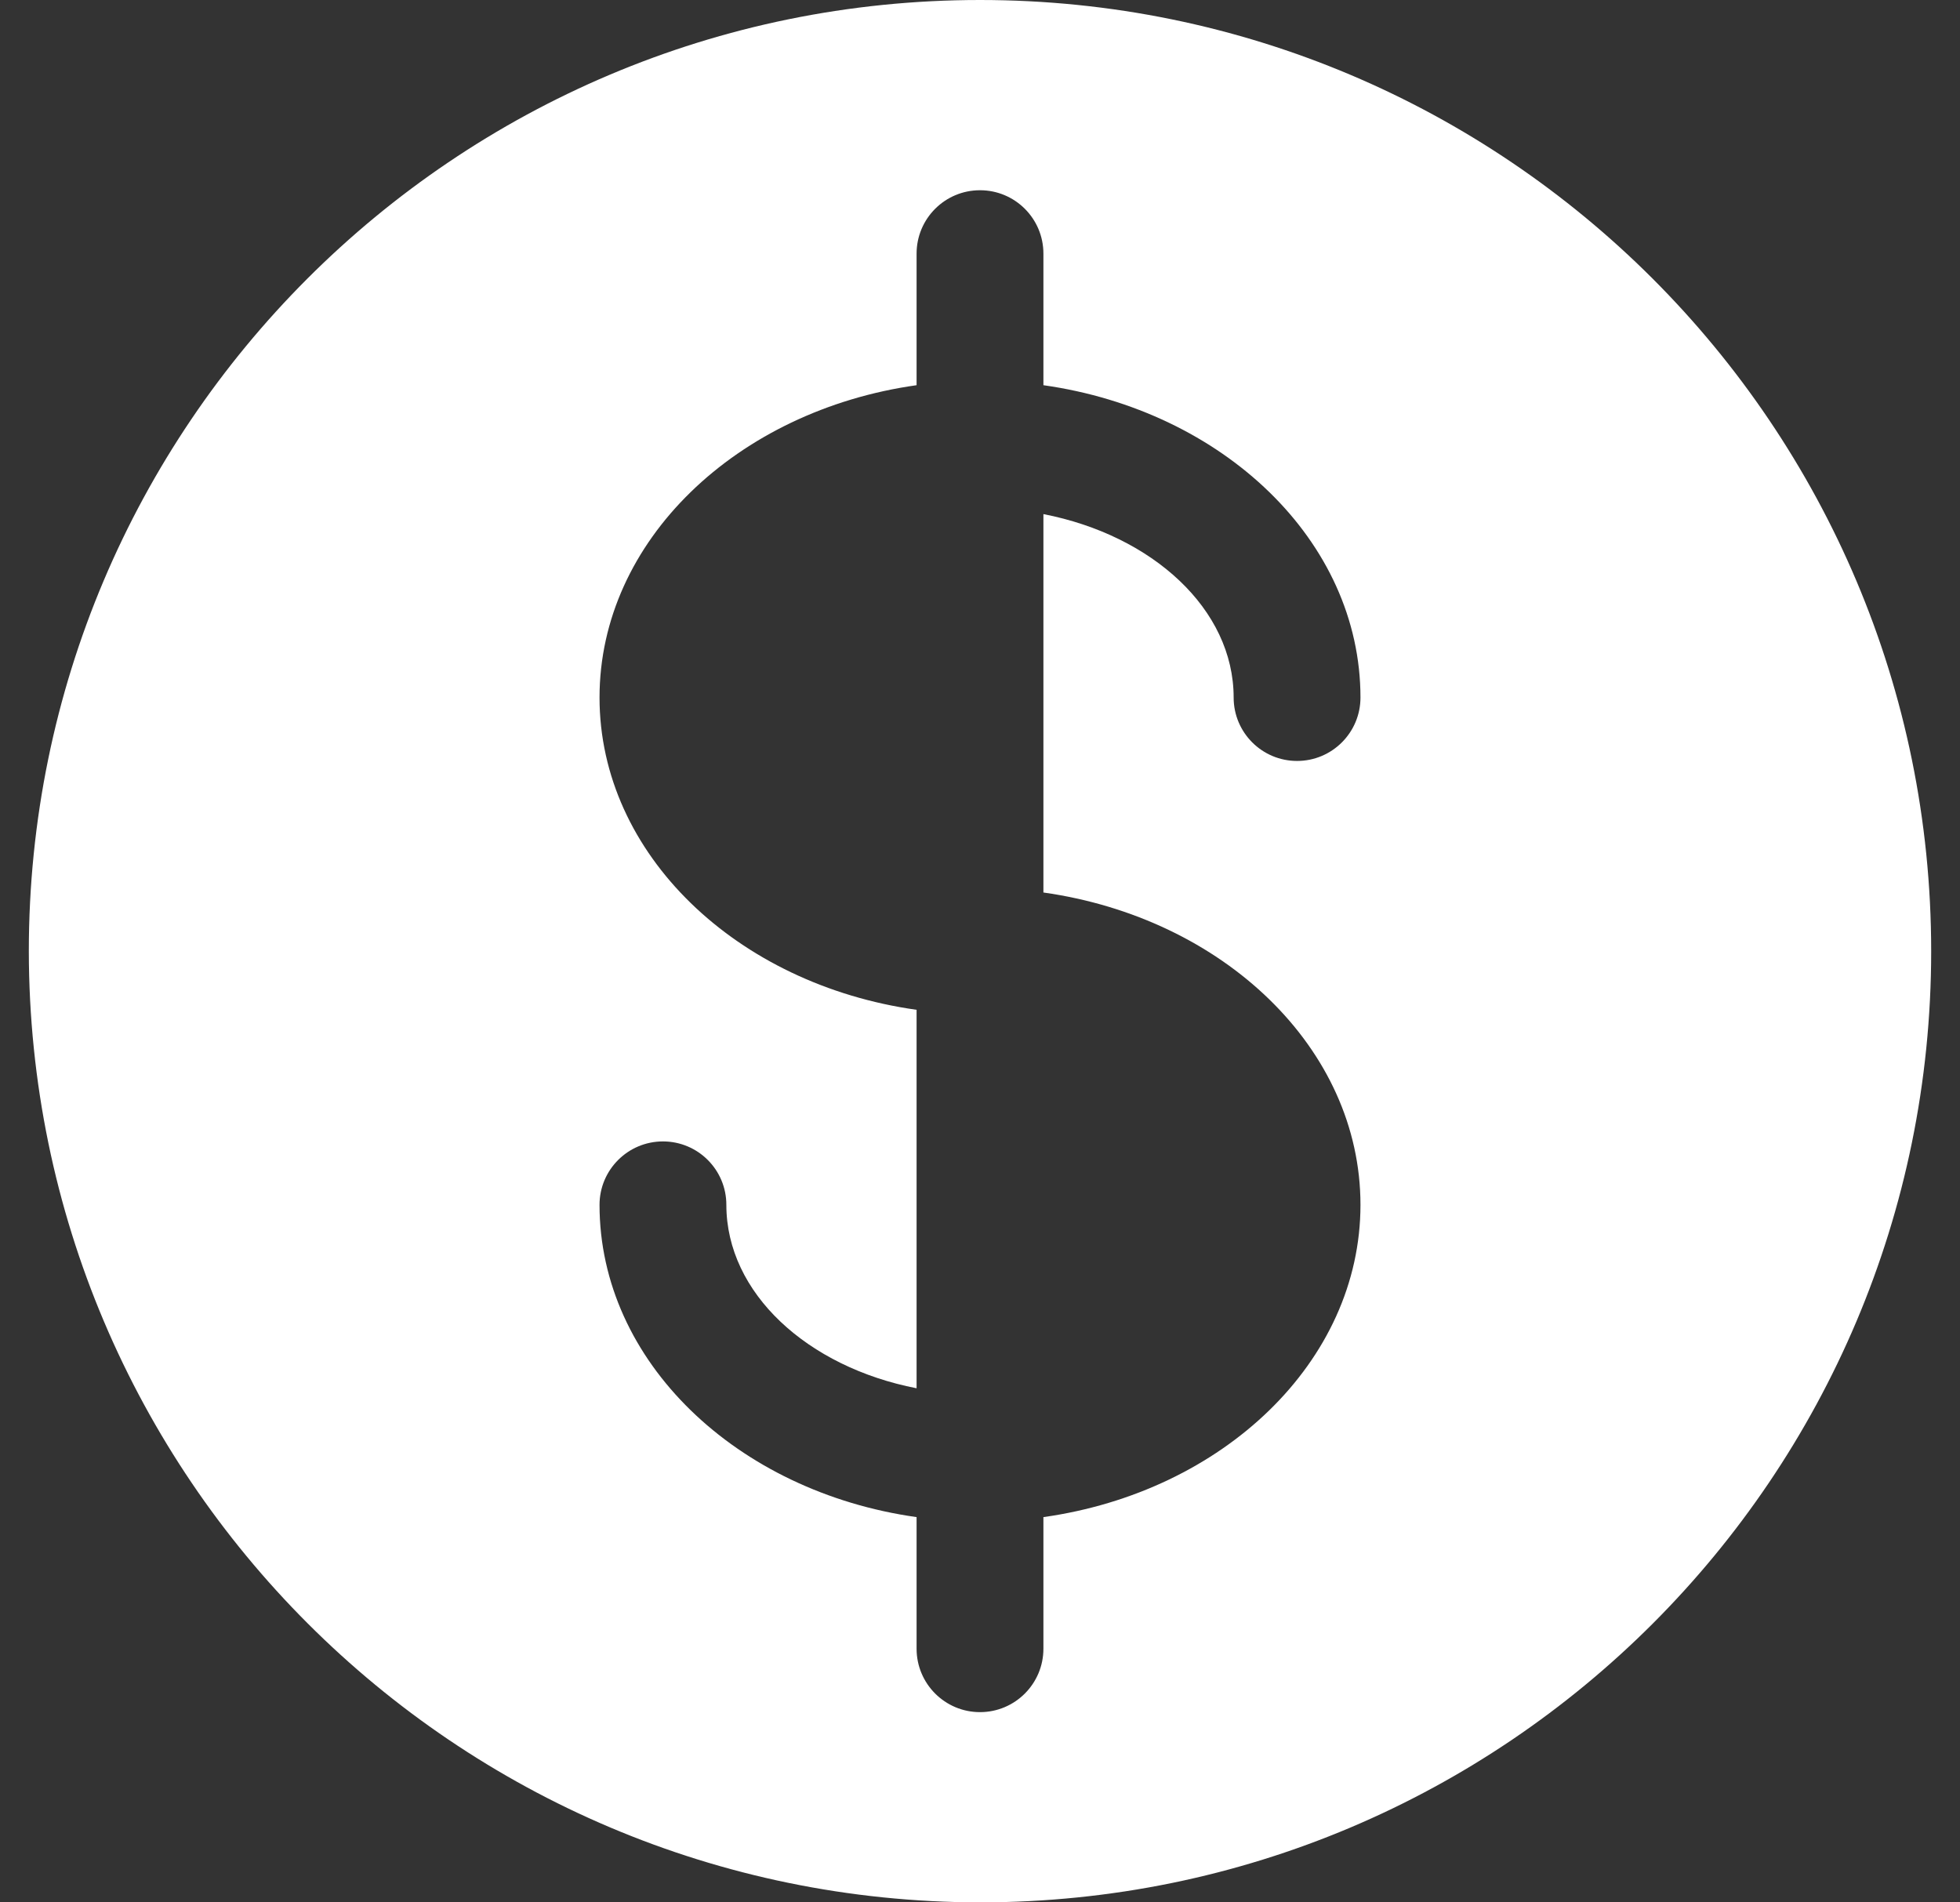 <svg width="34" height="33" viewBox="0 0 34 33" fill="none" xmlns="http://www.w3.org/2000/svg">
<rect x="0" y="0" width="34" height="33" fill="#333333" stroke="none"/>
<path d="M17 33C26.113 33 33.5 25.613 33.5 16.5C33.5 7.387 26.113 0 17 0C7.887 0 0.5 7.387 0.5 16.5C0.51 25.608 7.892 32.99 17 33ZM10.4 12.1C10.4 9.381 12.784 7.121 15.9 6.682V4.4C15.9 3.792 16.392 3.3 17 3.3C17.608 3.3 18.1 3.792 18.1 4.4V6.682C21.216 7.122 23.6 9.381 23.6 12.1C23.6 12.707 23.108 13.2 22.5 13.2C21.892 13.2 21.4 12.707 21.4 12.1C21.4 10.567 19.992 9.286 18.1 8.918V15.482C21.216 15.922 23.6 18.181 23.6 20.9C23.6 23.619 21.216 25.879 18.1 26.317V28.6C18.1 29.207 17.608 29.7 17 29.7C16.392 29.7 15.9 29.207 15.9 28.6V26.317C12.784 25.878 10.4 23.619 10.4 20.9C10.4 20.293 10.893 19.8 11.5 19.8C12.108 19.8 12.6 20.292 12.6 20.9C12.6 22.433 14.008 23.714 15.9 24.082V17.517C12.784 17.079 10.4 14.819 10.4 12.1Z" fill="white"/>
</svg>
